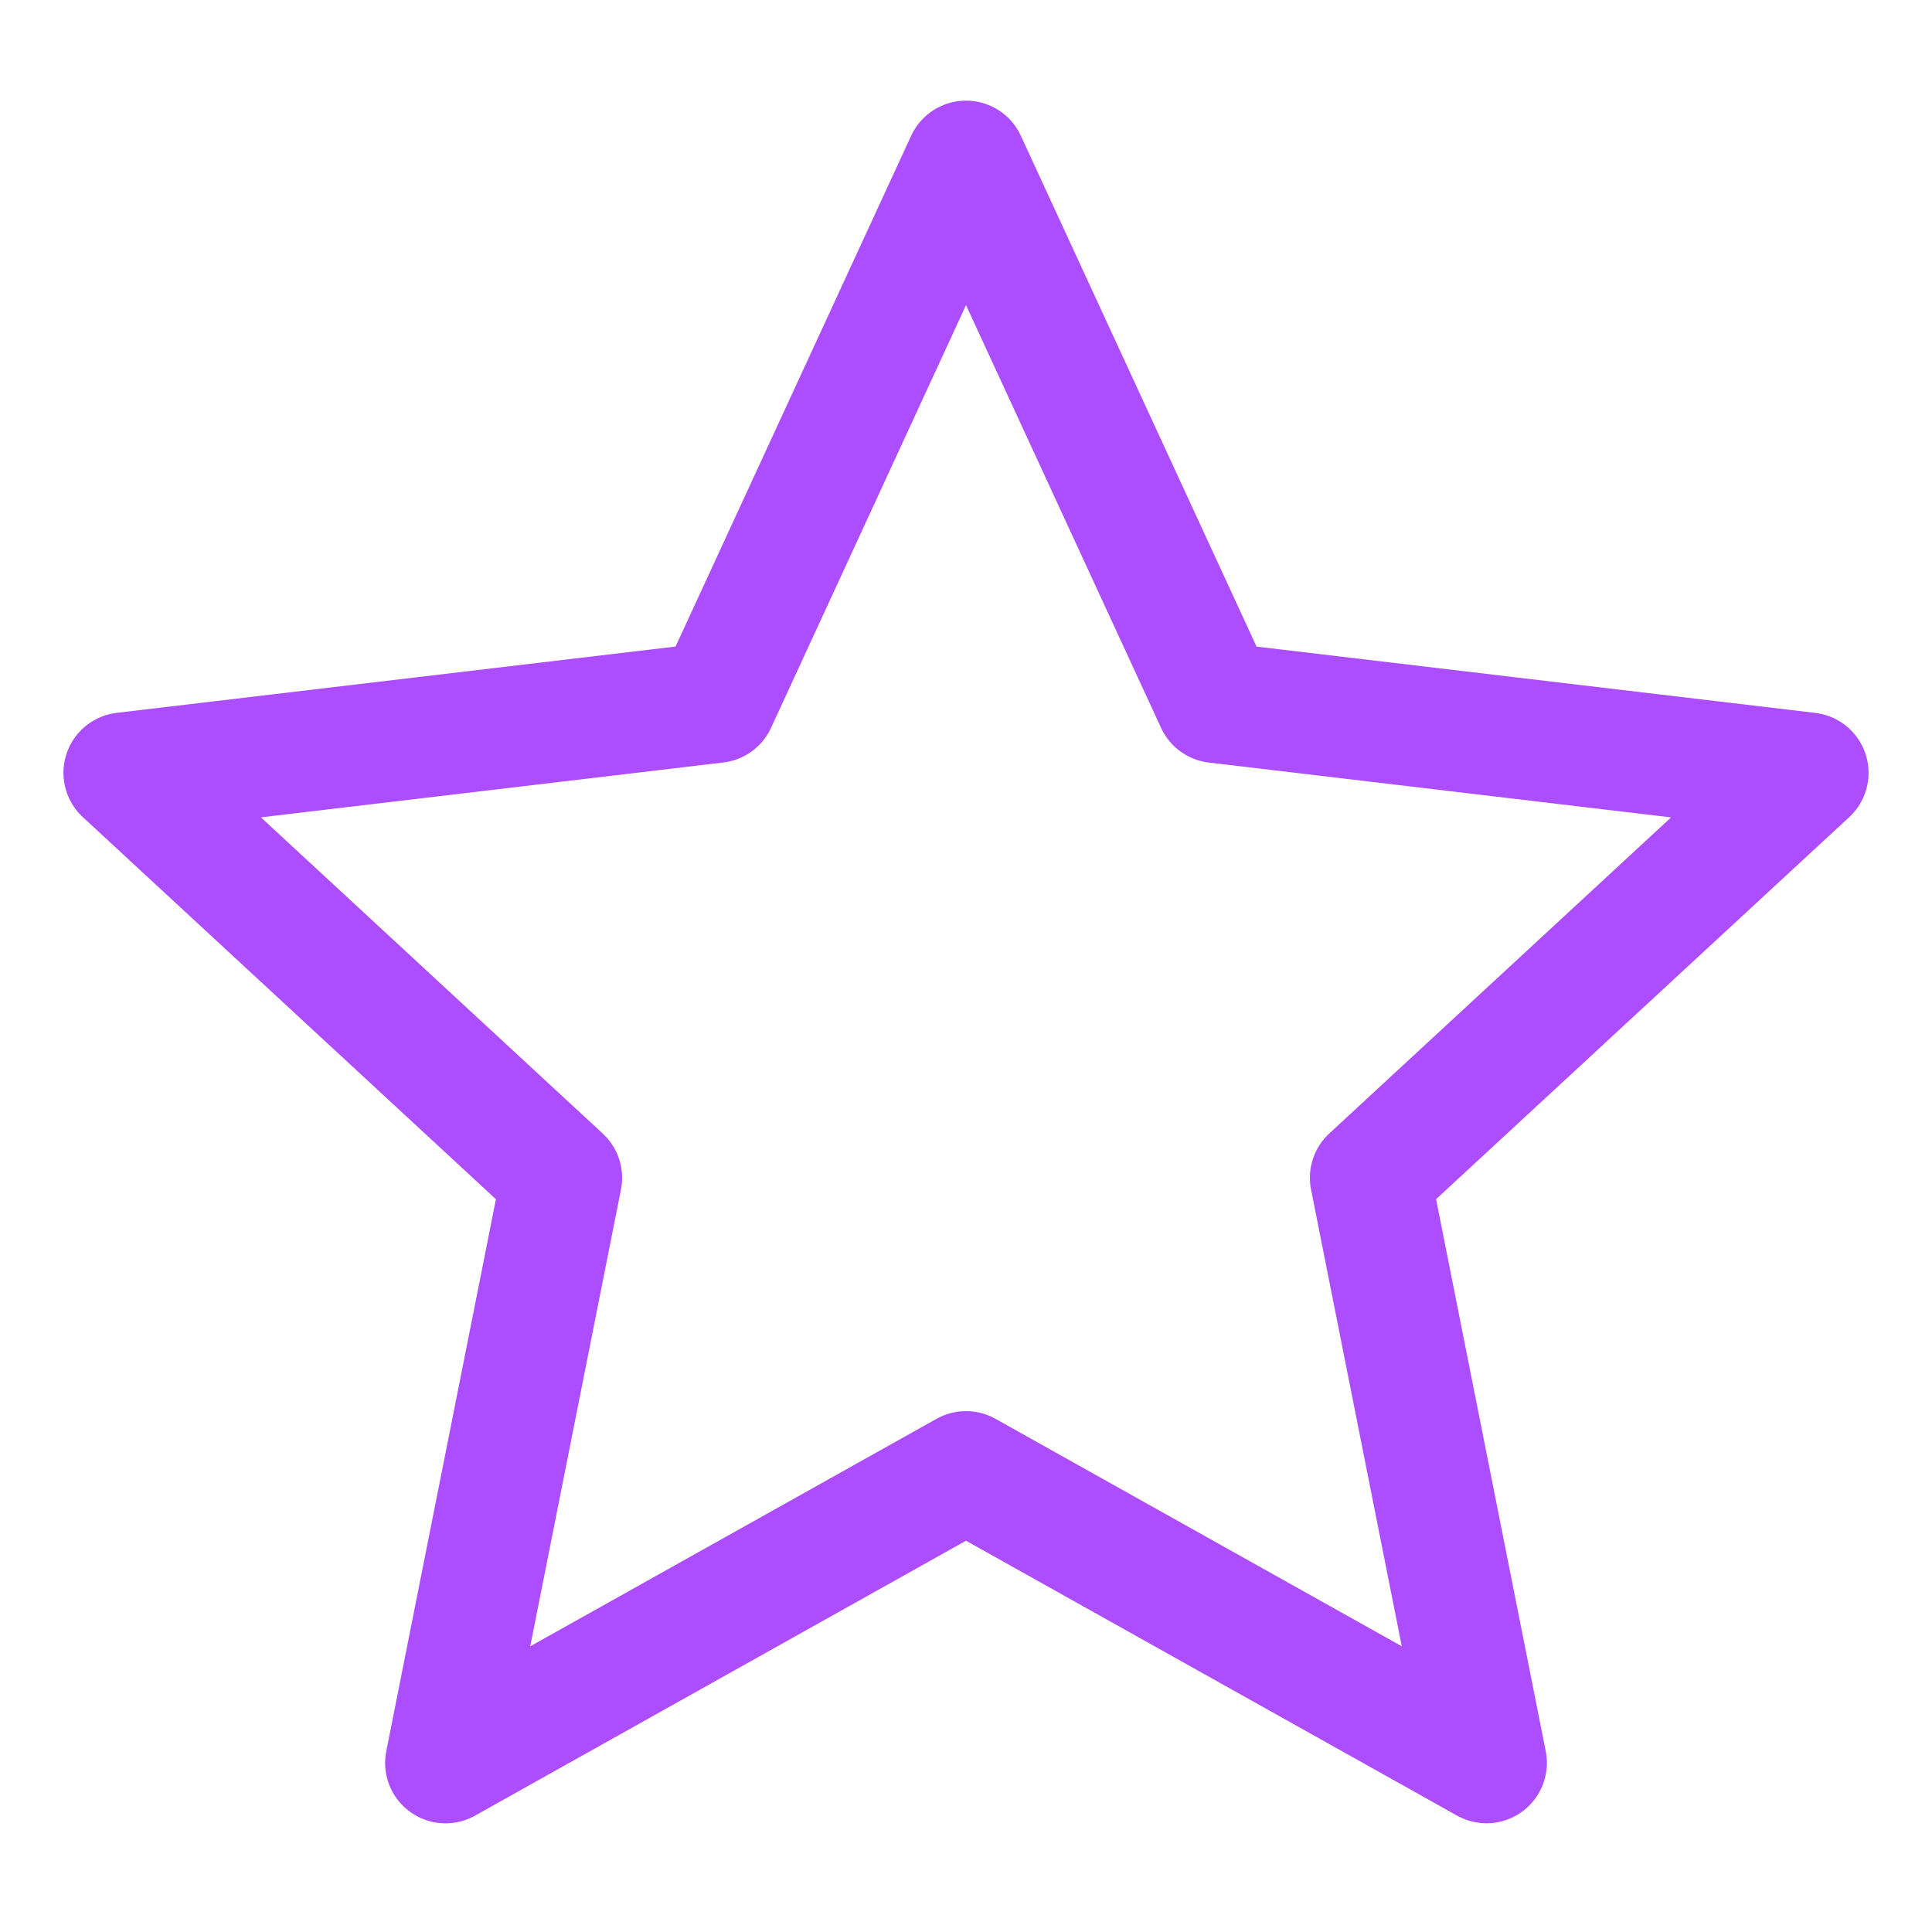 <svg width="32" height="32" viewBox="0 0 32 32" fill="none" xmlns="http://www.w3.org/2000/svg">
<path d="M16 2.667L20.139 11.637L29.949 12.801L22.696 19.508L24.621 29.199L16 24.373L7.379 29.2L9.304 19.509L2.051 12.8L11.863 11.636L16 2.667Z" stroke="#AC4DFF" stroke-width="2" stroke-linejoin="round"/>
</svg>
